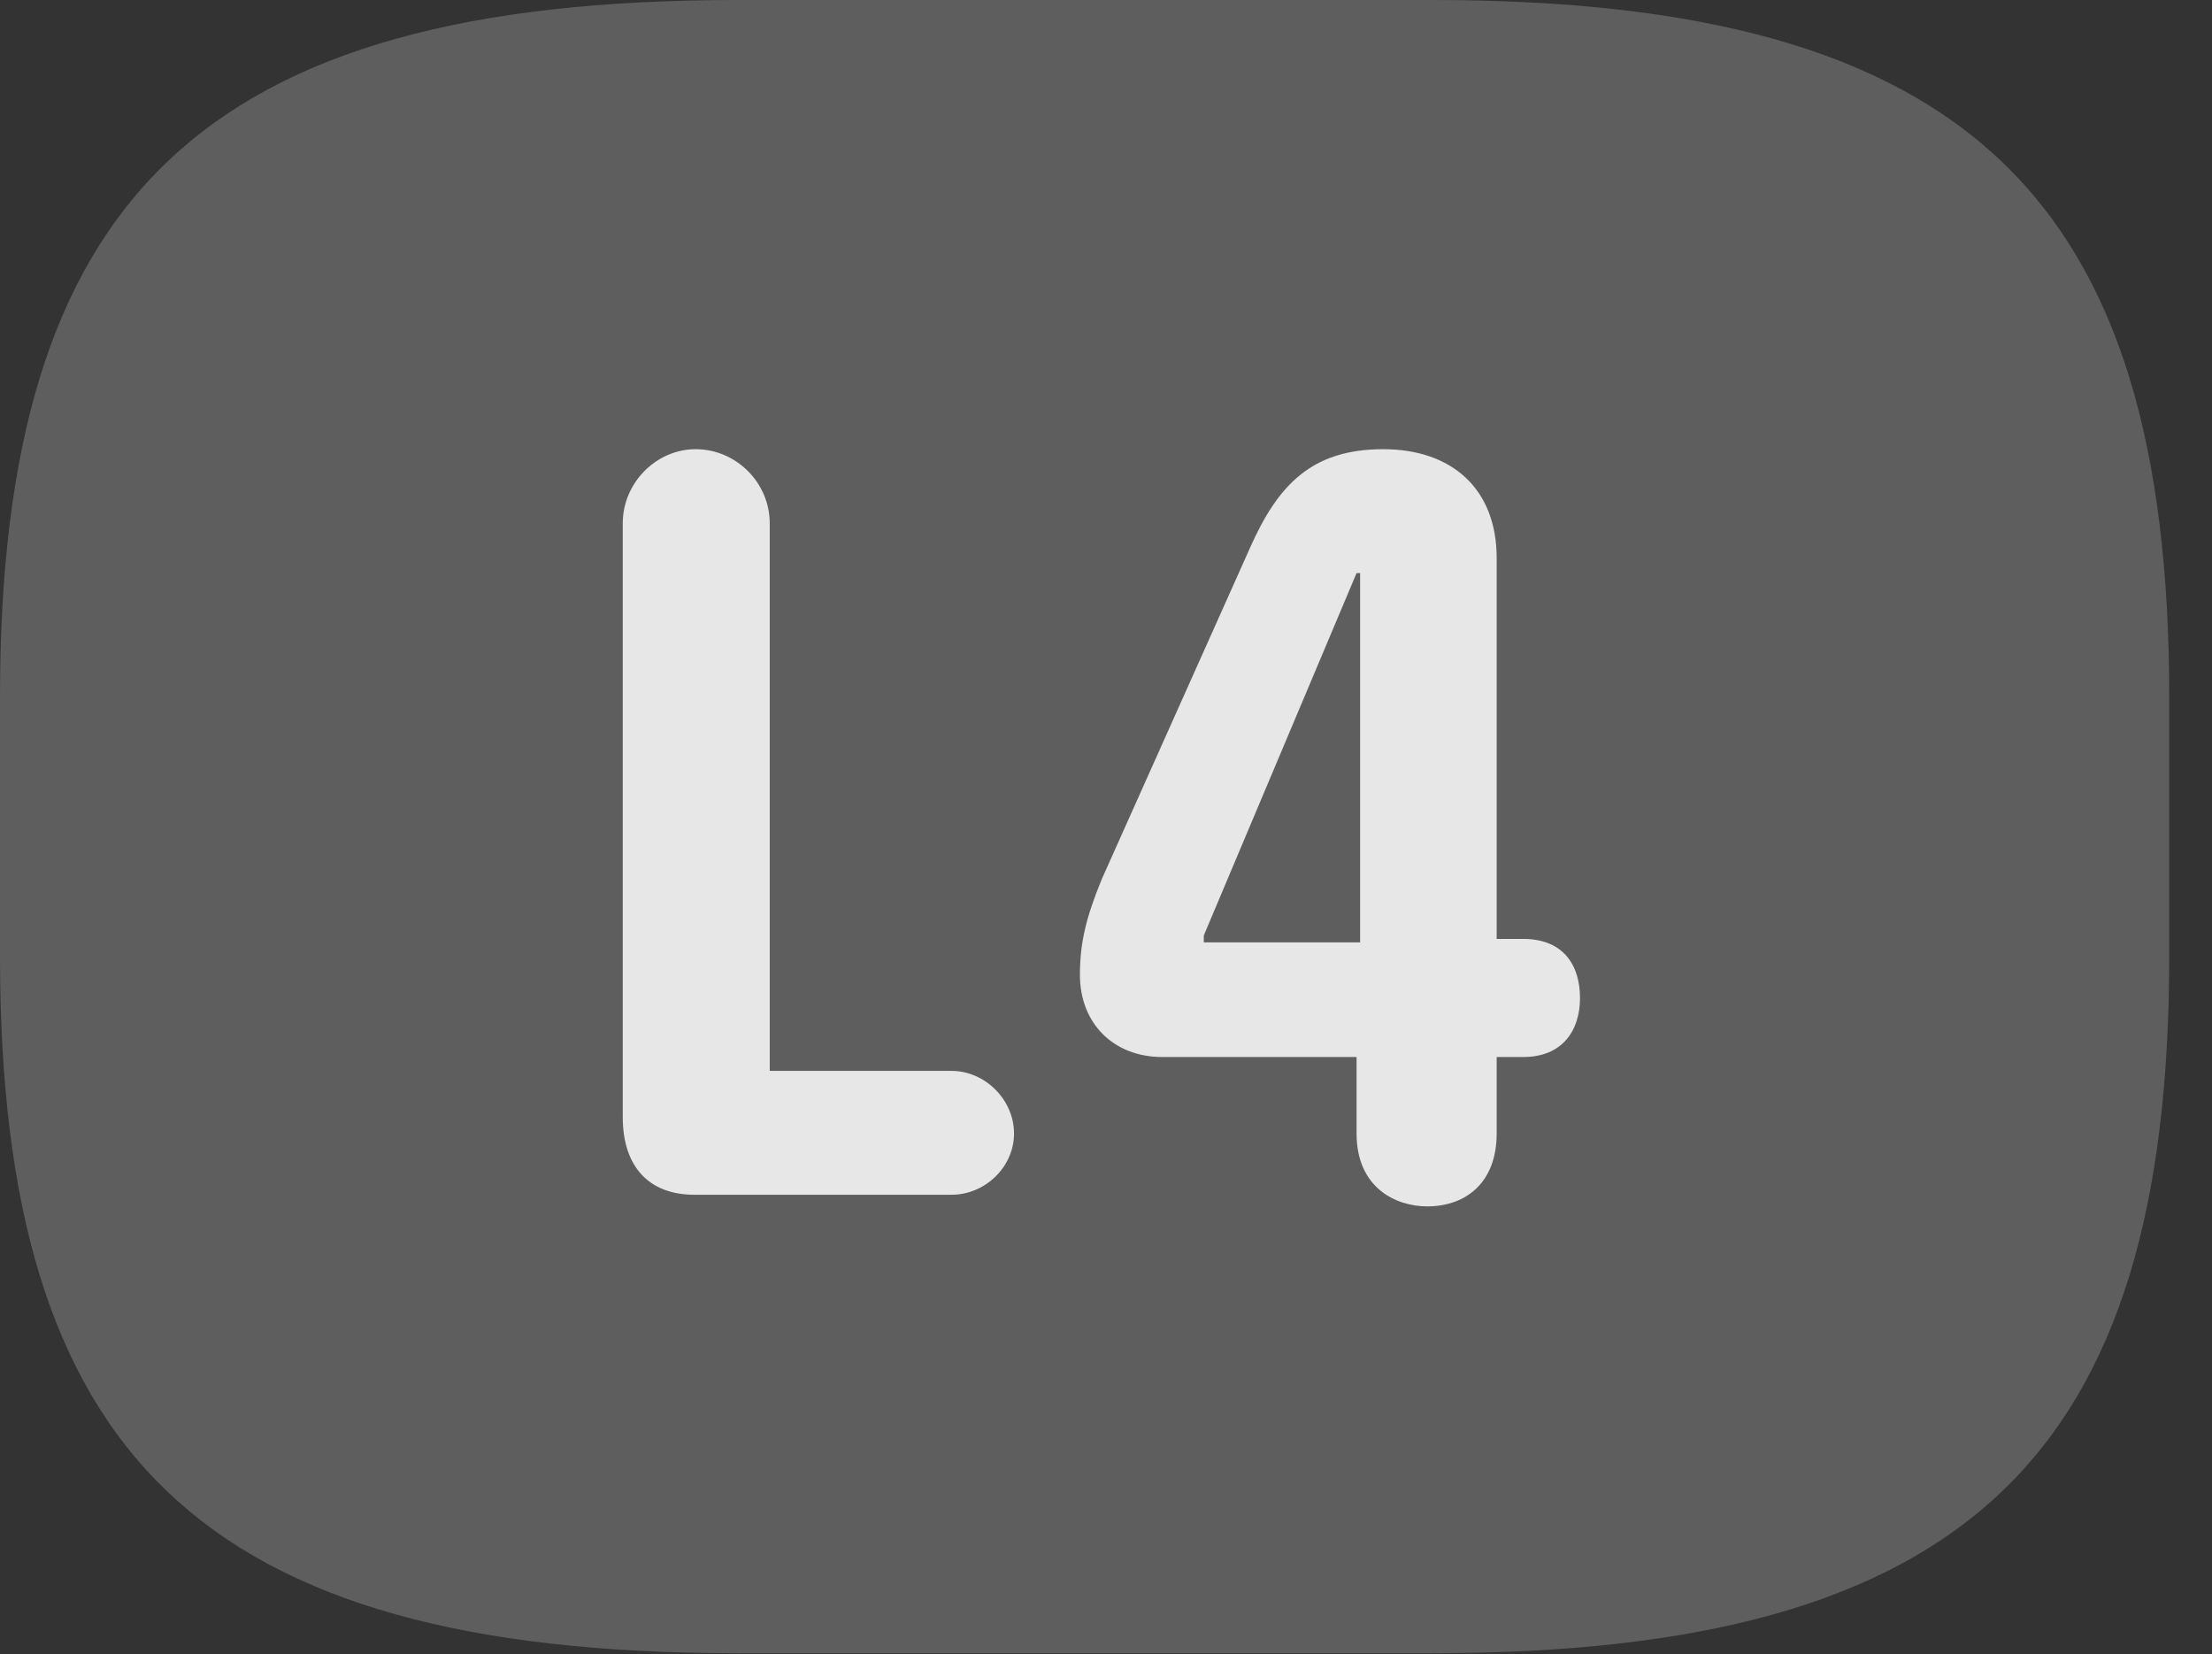 <?xml version="1.0" encoding="UTF-8"?>
<!--Generator: Apple Native CoreSVG 341-->
<!DOCTYPE svg
PUBLIC "-//W3C//DTD SVG 1.1//EN"
       "http://www.w3.org/Graphics/SVG/1.1/DTD/svg11.dtd">
<svg version="1.1" xmlns="http://www.w3.org/2000/svg" xmlns:xlink="http://www.w3.org/1999/xlink" viewBox="0 0 18.662 13.955">
 <rect x="0" y="0" width="18.662" height="13.955" fill="#333333" stroke="none"/>
 <g>
  <rect height="13.955" opacity="0" width="18.662" x="0" y="0"/>
  <path d="M6.221 13.945L12.08 13.945C16.611 13.945 18.301 12.266 18.301 8.066L18.301 5.879C18.301 1.68 16.611 0 12.08 0L6.221 0C1.689 0 0 1.68 0 5.879L0 8.066C0 12.266 1.689 13.945 6.221 13.945Z" fill="white" fill-opacity="0.212"/>
  <path d="M5.859 10.078C5.469 10.078 5.254 9.834 5.254 9.424L5.254 4.414C5.254 4.072 5.537 3.789 5.869 3.789C6.211 3.789 6.494 4.072 6.494 4.414L6.494 9.033L8.027 9.033C8.311 9.033 8.555 9.277 8.555 9.561C8.555 9.844 8.311 10.078 8.027 10.078ZM12.041 10.176C11.777 10.176 11.445 10.02 11.445 9.561L11.445 8.916L9.805 8.916C9.395 8.916 9.111 8.633 9.111 8.223C9.111 7.959 9.16 7.744 9.297 7.412L10.547 4.619C10.781 4.092 11.065 3.789 11.67 3.789C12.246 3.789 12.627 4.121 12.627 4.707L12.627 7.92L12.852 7.92C13.193 7.92 13.33 8.145 13.33 8.418C13.33 8.701 13.174 8.916 12.852 8.916L12.627 8.916L12.627 9.561C12.627 9.98 12.363 10.176 12.041 10.176ZM11.475 7.949L11.475 4.834L11.445 4.834L10.156 7.891L10.156 7.949Z" fill="white" fill-opacity="0.85"/>
 </g>
</svg>
